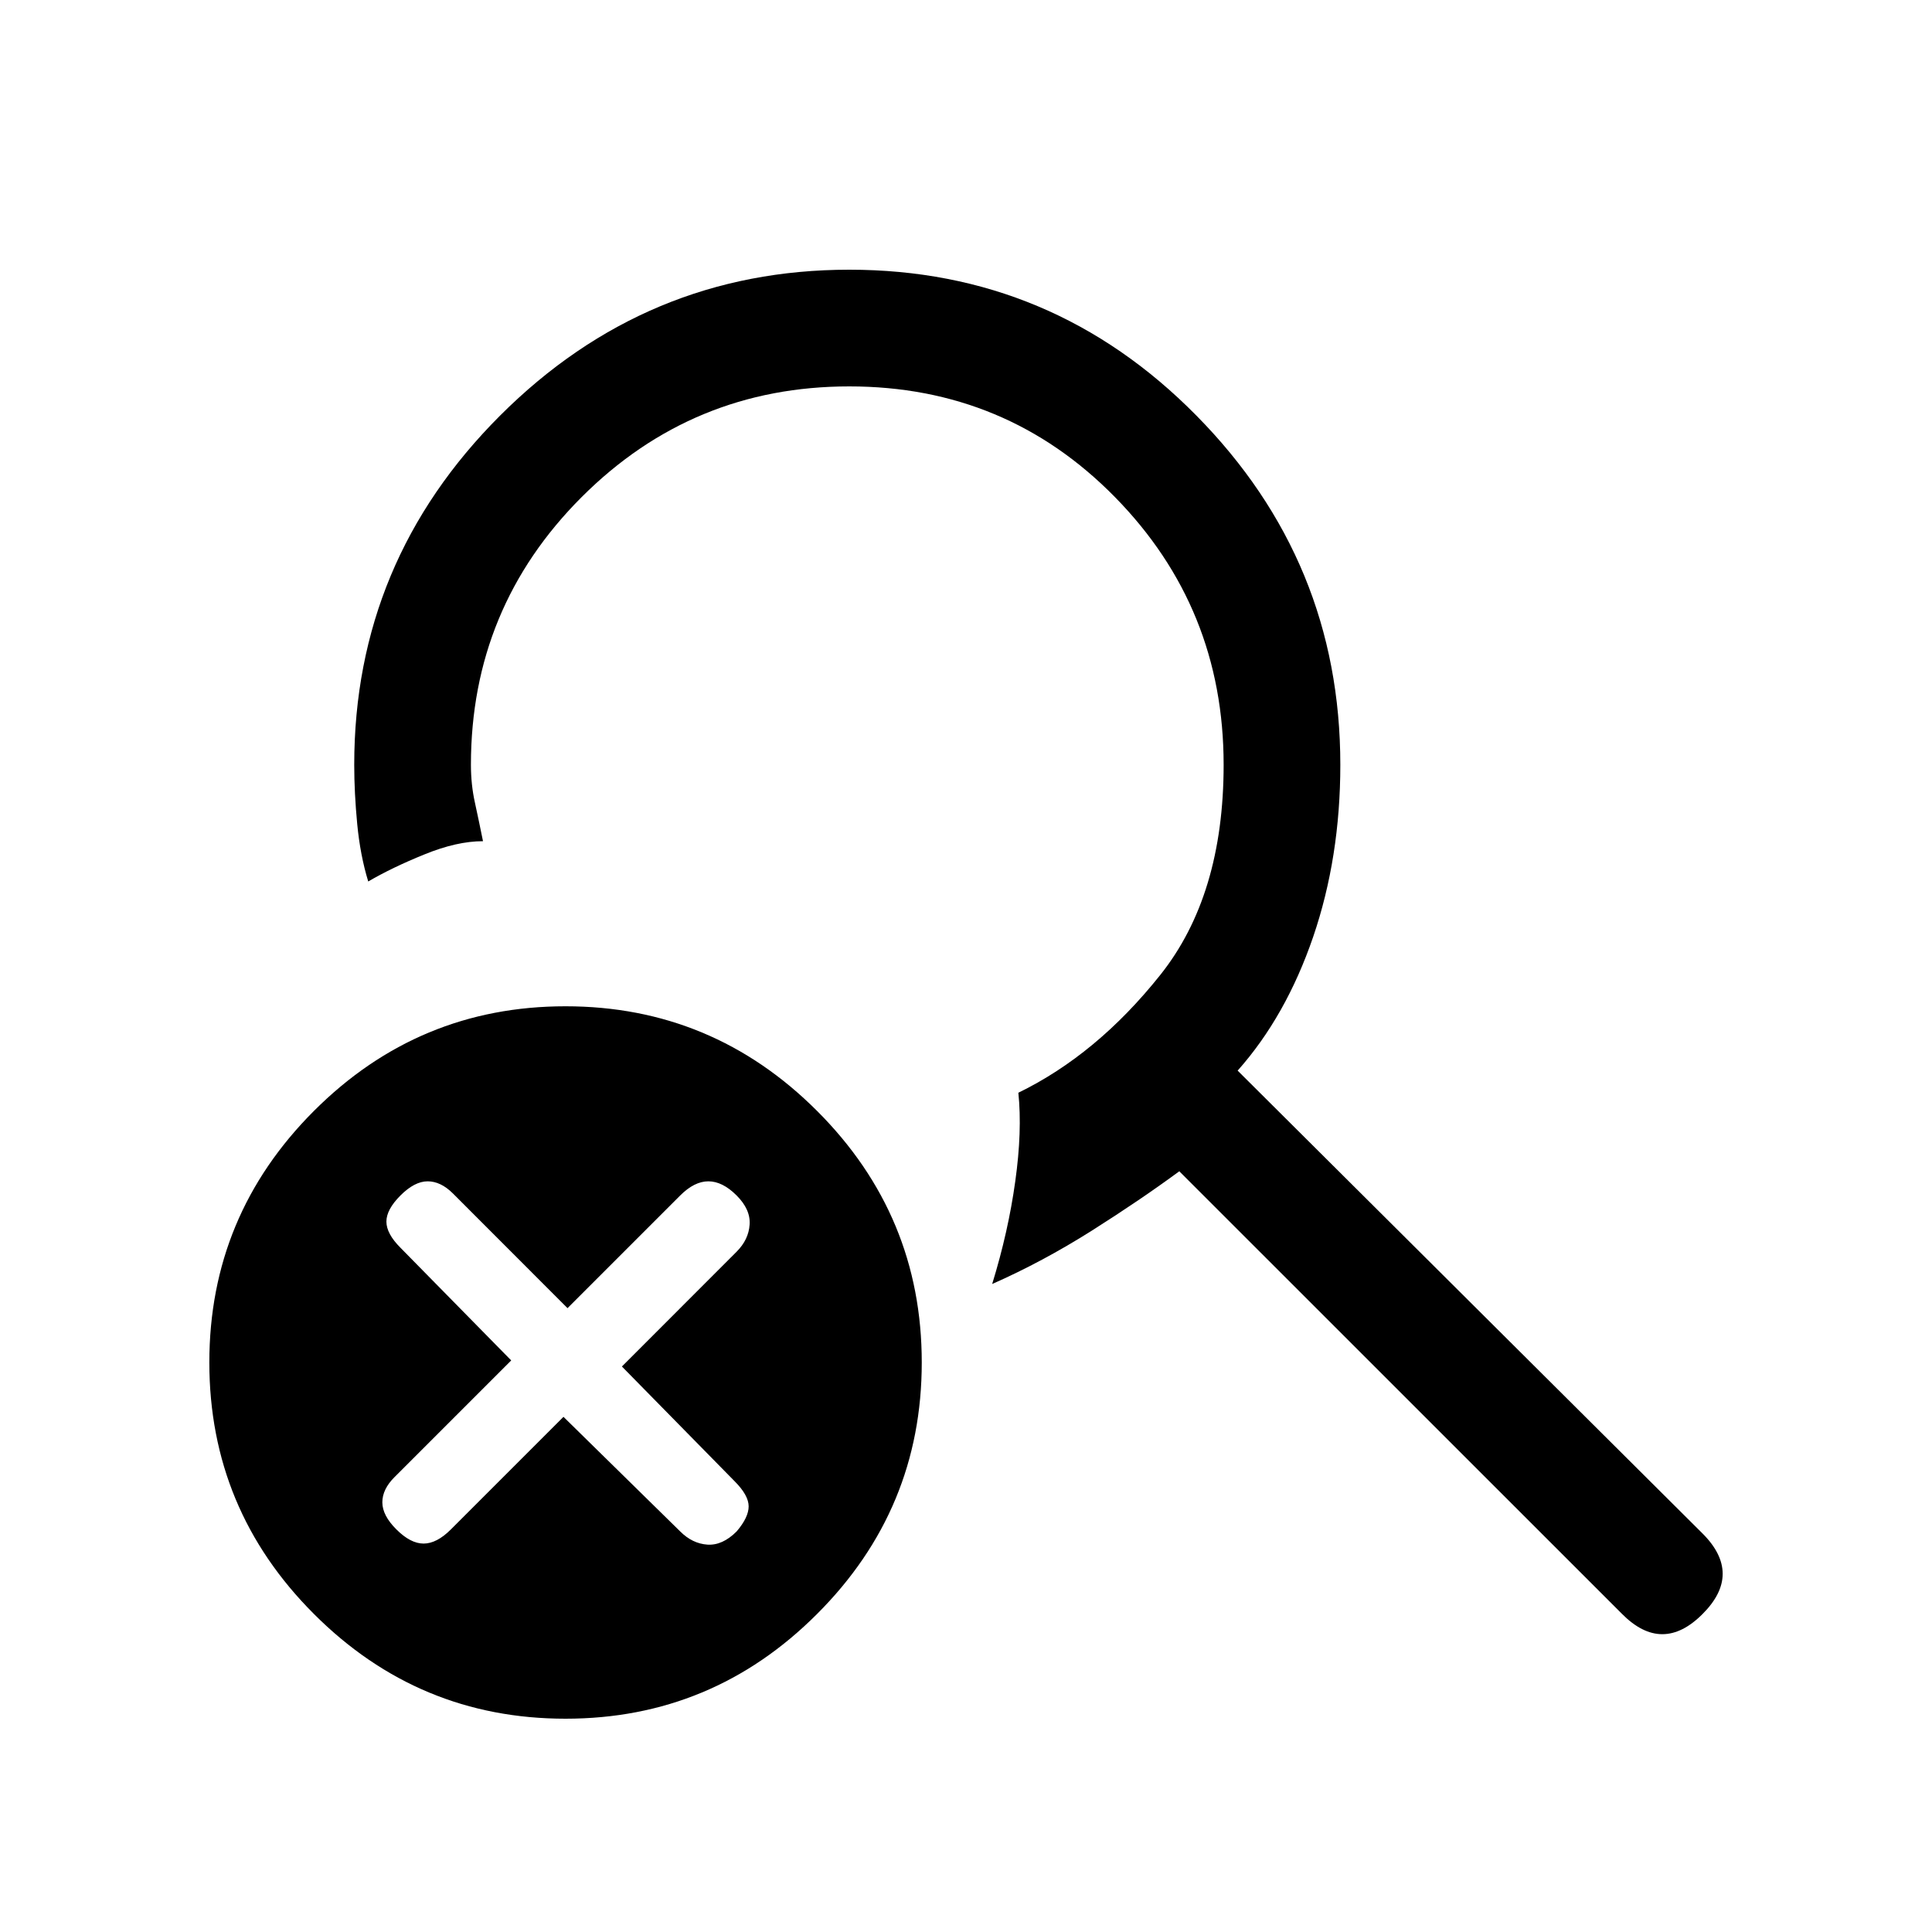 <svg xmlns="http://www.w3.org/2000/svg" height="20" width="20"><path d="M5.854 17.792q-1.521 0-2.604-1.084-1.083-1.083-1.083-2.604 0-1.521 1.083-2.604 1.083-1.083 2.604-1.083 1.521 0 2.604 1.083 1.084 1.083 1.084 2.604 0 1.521-1.084 2.604-1.083 1.084-2.604 1.084Zm-1.75-1.959q.146.146.281.146.136 0 .282-.146l1.166-1.166 1.209 1.187q.125.125.281.136.156.01.302-.136.125-.146.125-.26 0-.115-.146-.261l-1.166-1.187 1.187-1.188q.125-.125.135-.281.011-.156-.135-.302-.146-.146-.292-.146-.145 0-.291.146l-1.167 1.167-1.187-1.188q-.126-.125-.261-.125t-.281.146Q4 12.521 4 12.646q0 .125.146.271l1.146 1.166-1.209 1.209q-.125.125-.125.26 0 .136.146.281Zm12.688.875-4.584-4.583q-.396.292-.906.615-.51.322-1.031.552.167-.542.239-1.063.073-.521.032-.917.812-.395 1.468-1.218.657-.823.657-2.177 0-1.625-1.125-2.771T8.792 4Q7.167 4 6.021 5.146T4.875 7.917q0 .208.042.395.041.188.083.396-.271 0-.604.136-.334.135-.584.281-.083-.271-.114-.594-.031-.323-.031-.614 0-2.105 1.51-3.615 1.511-1.51 3.615-1.51t3.593 1.51q1.49 1.51 1.49 3.615 0 .958-.281 1.781-.282.823-.782 1.385l4.813 4.792q.208.208.208.417 0 .208-.208.416-.208.209-.417.209-.208 0-.416-.209Z"/></svg>